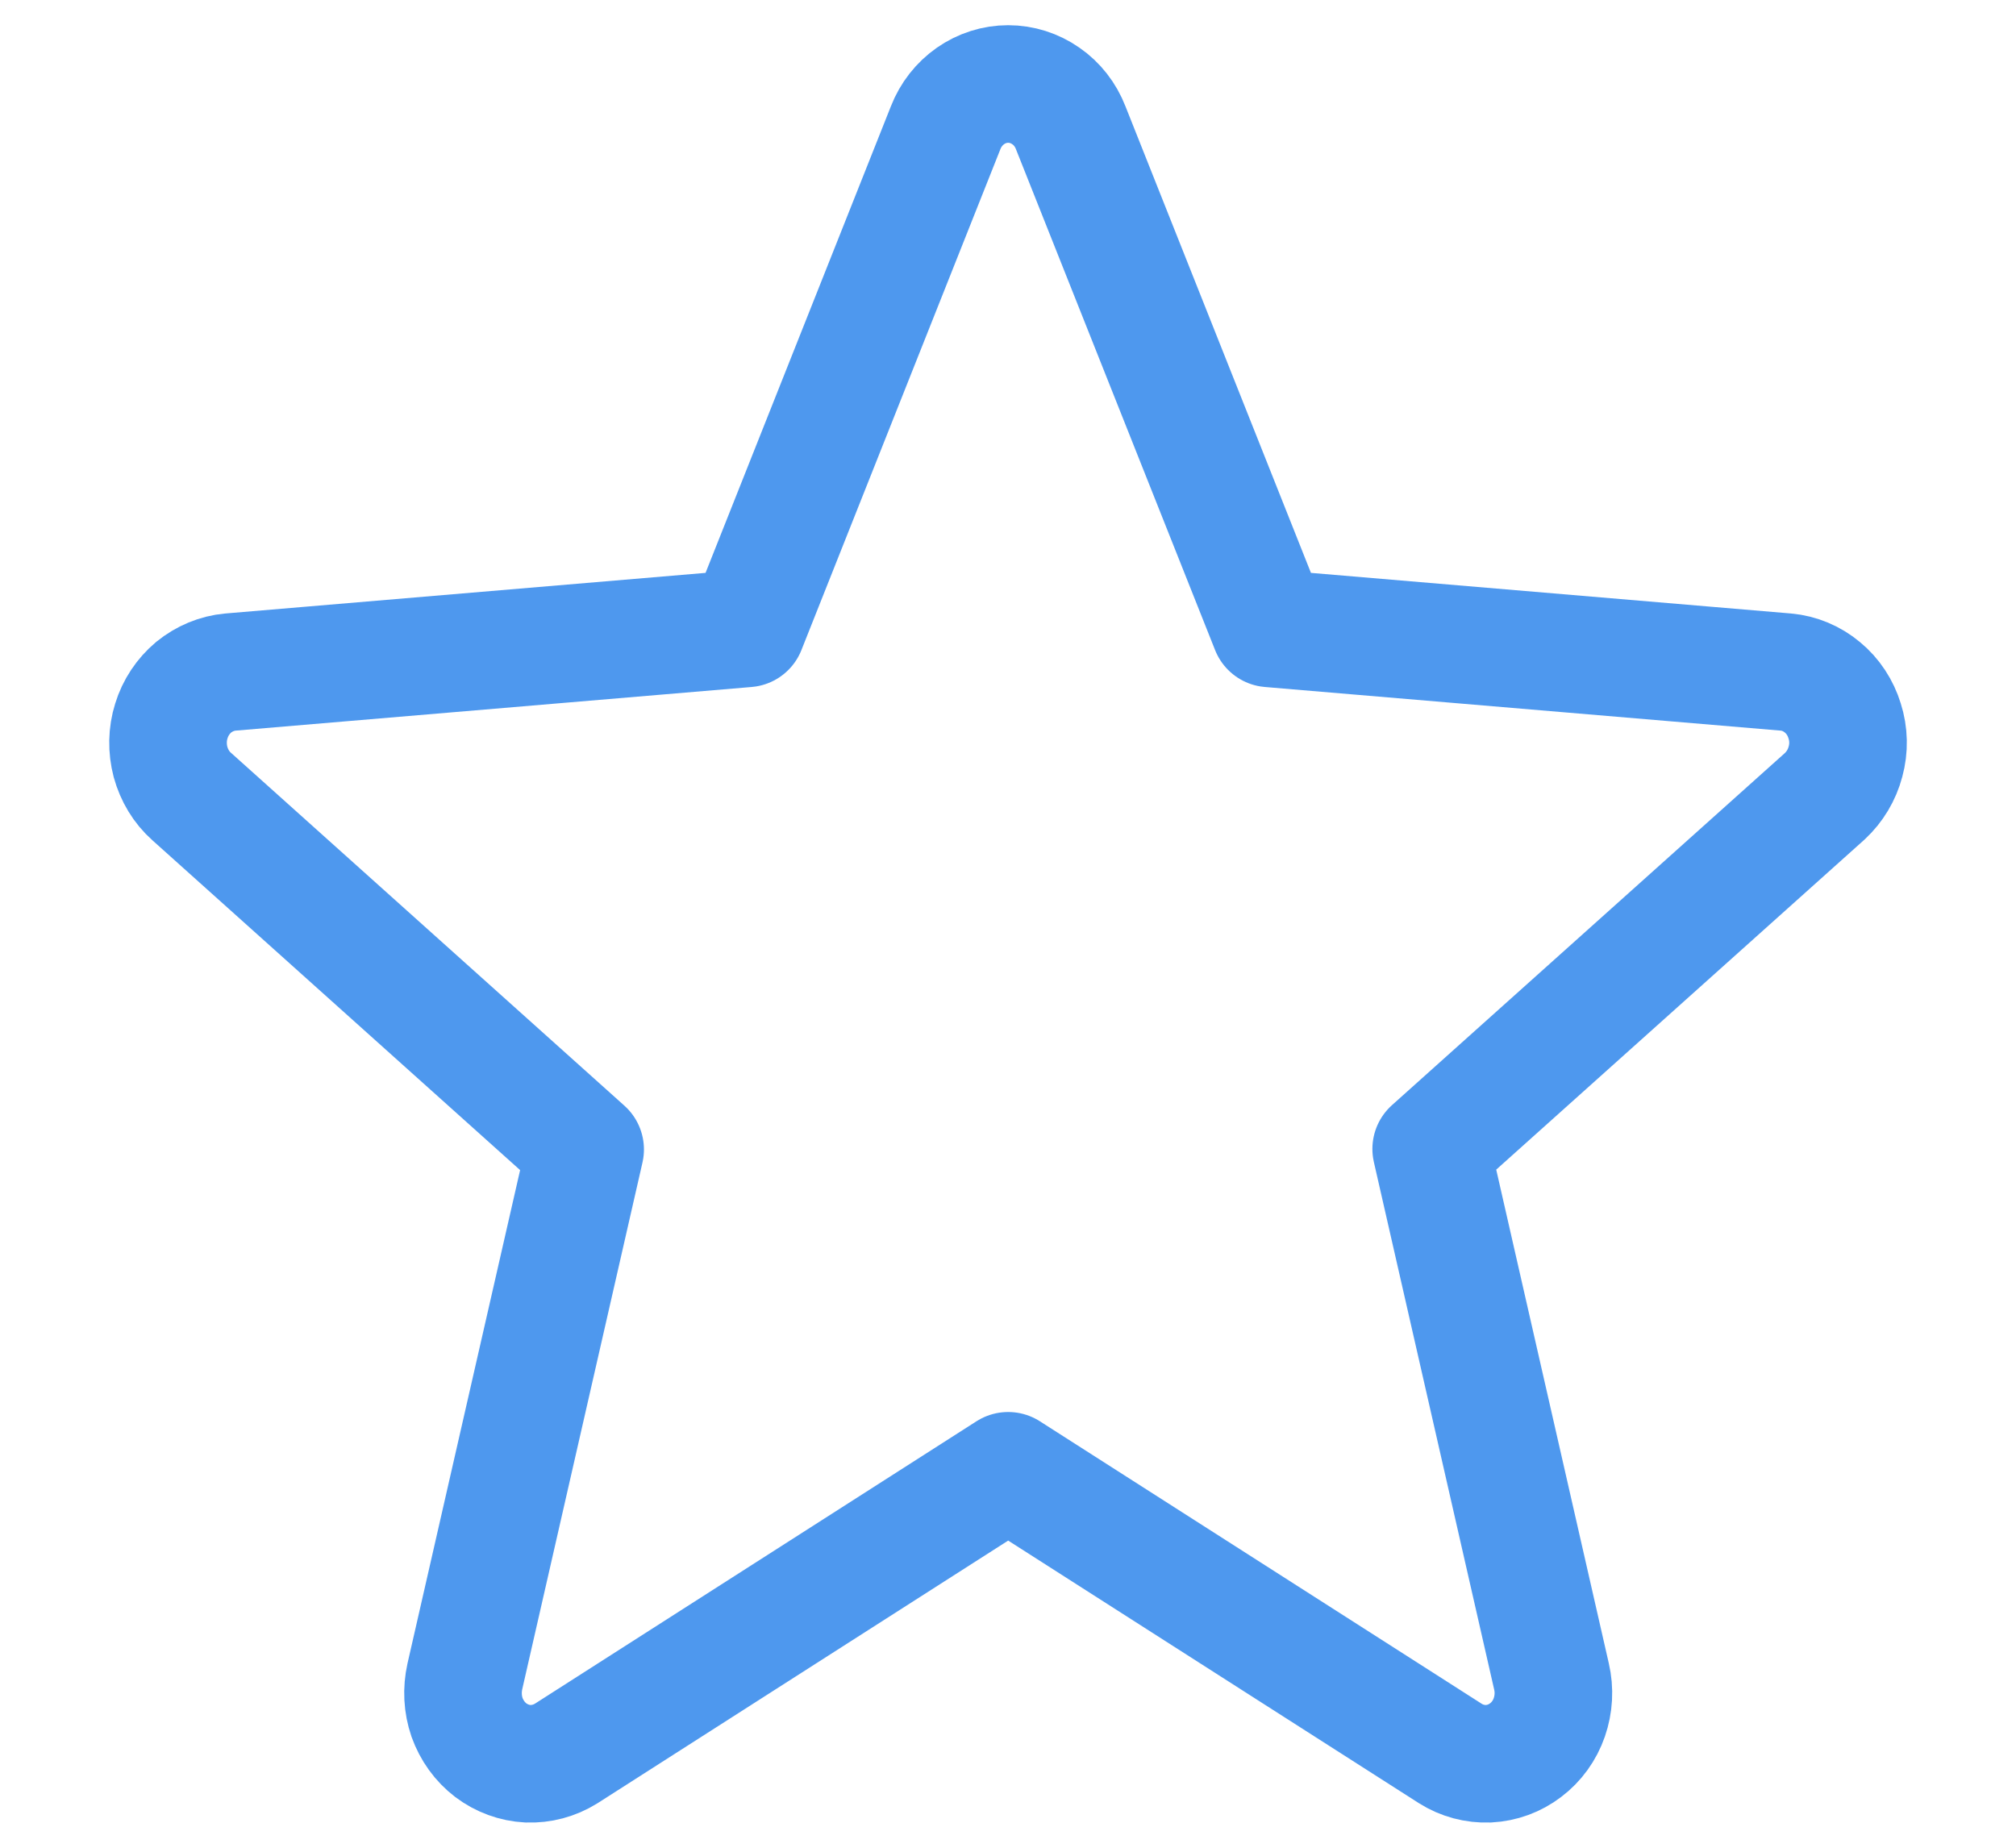 <svg width="12" height="11" viewBox="0 0 12 11" fill="none" xmlns="http://www.w3.org/2000/svg">
<path d="M6.001 8.756L8.633 10.439C8.701 10.482 8.78 10.503 8.86 10.5C8.94 10.496 9.017 10.468 9.081 10.419C9.146 10.37 9.195 10.302 9.222 10.224C9.249 10.146 9.254 10.061 9.235 9.98L8.519 6.84L10.862 4.74C10.921 4.685 10.964 4.614 10.985 4.534C11.007 4.454 11.005 4.37 10.98 4.292C10.956 4.213 10.91 4.143 10.848 4.092C10.786 4.04 10.71 4.008 10.631 4.001L7.558 3.741L6.373 0.76C6.343 0.683 6.292 0.617 6.225 0.571C6.159 0.525 6.081 0.5 6.001 0.5C5.921 0.5 5.843 0.525 5.777 0.571C5.711 0.617 5.659 0.683 5.629 0.76L4.445 3.741L1.371 4.001C1.292 4.008 1.216 4.04 1.153 4.091C1.091 4.143 1.044 4.213 1.02 4.292C0.995 4.371 0.994 4.456 1.015 4.536C1.037 4.616 1.08 4.688 1.141 4.742L3.483 6.843L2.767 9.98C2.749 10.061 2.753 10.146 2.78 10.224C2.808 10.302 2.857 10.37 2.921 10.419C2.986 10.468 3.063 10.496 3.142 10.5C3.222 10.503 3.301 10.482 3.37 10.439L6.001 8.756Z" stroke="#4E98EE" stroke-width="0.7" stroke-linecap="round" stroke-linejoin="round"/>
</svg>
